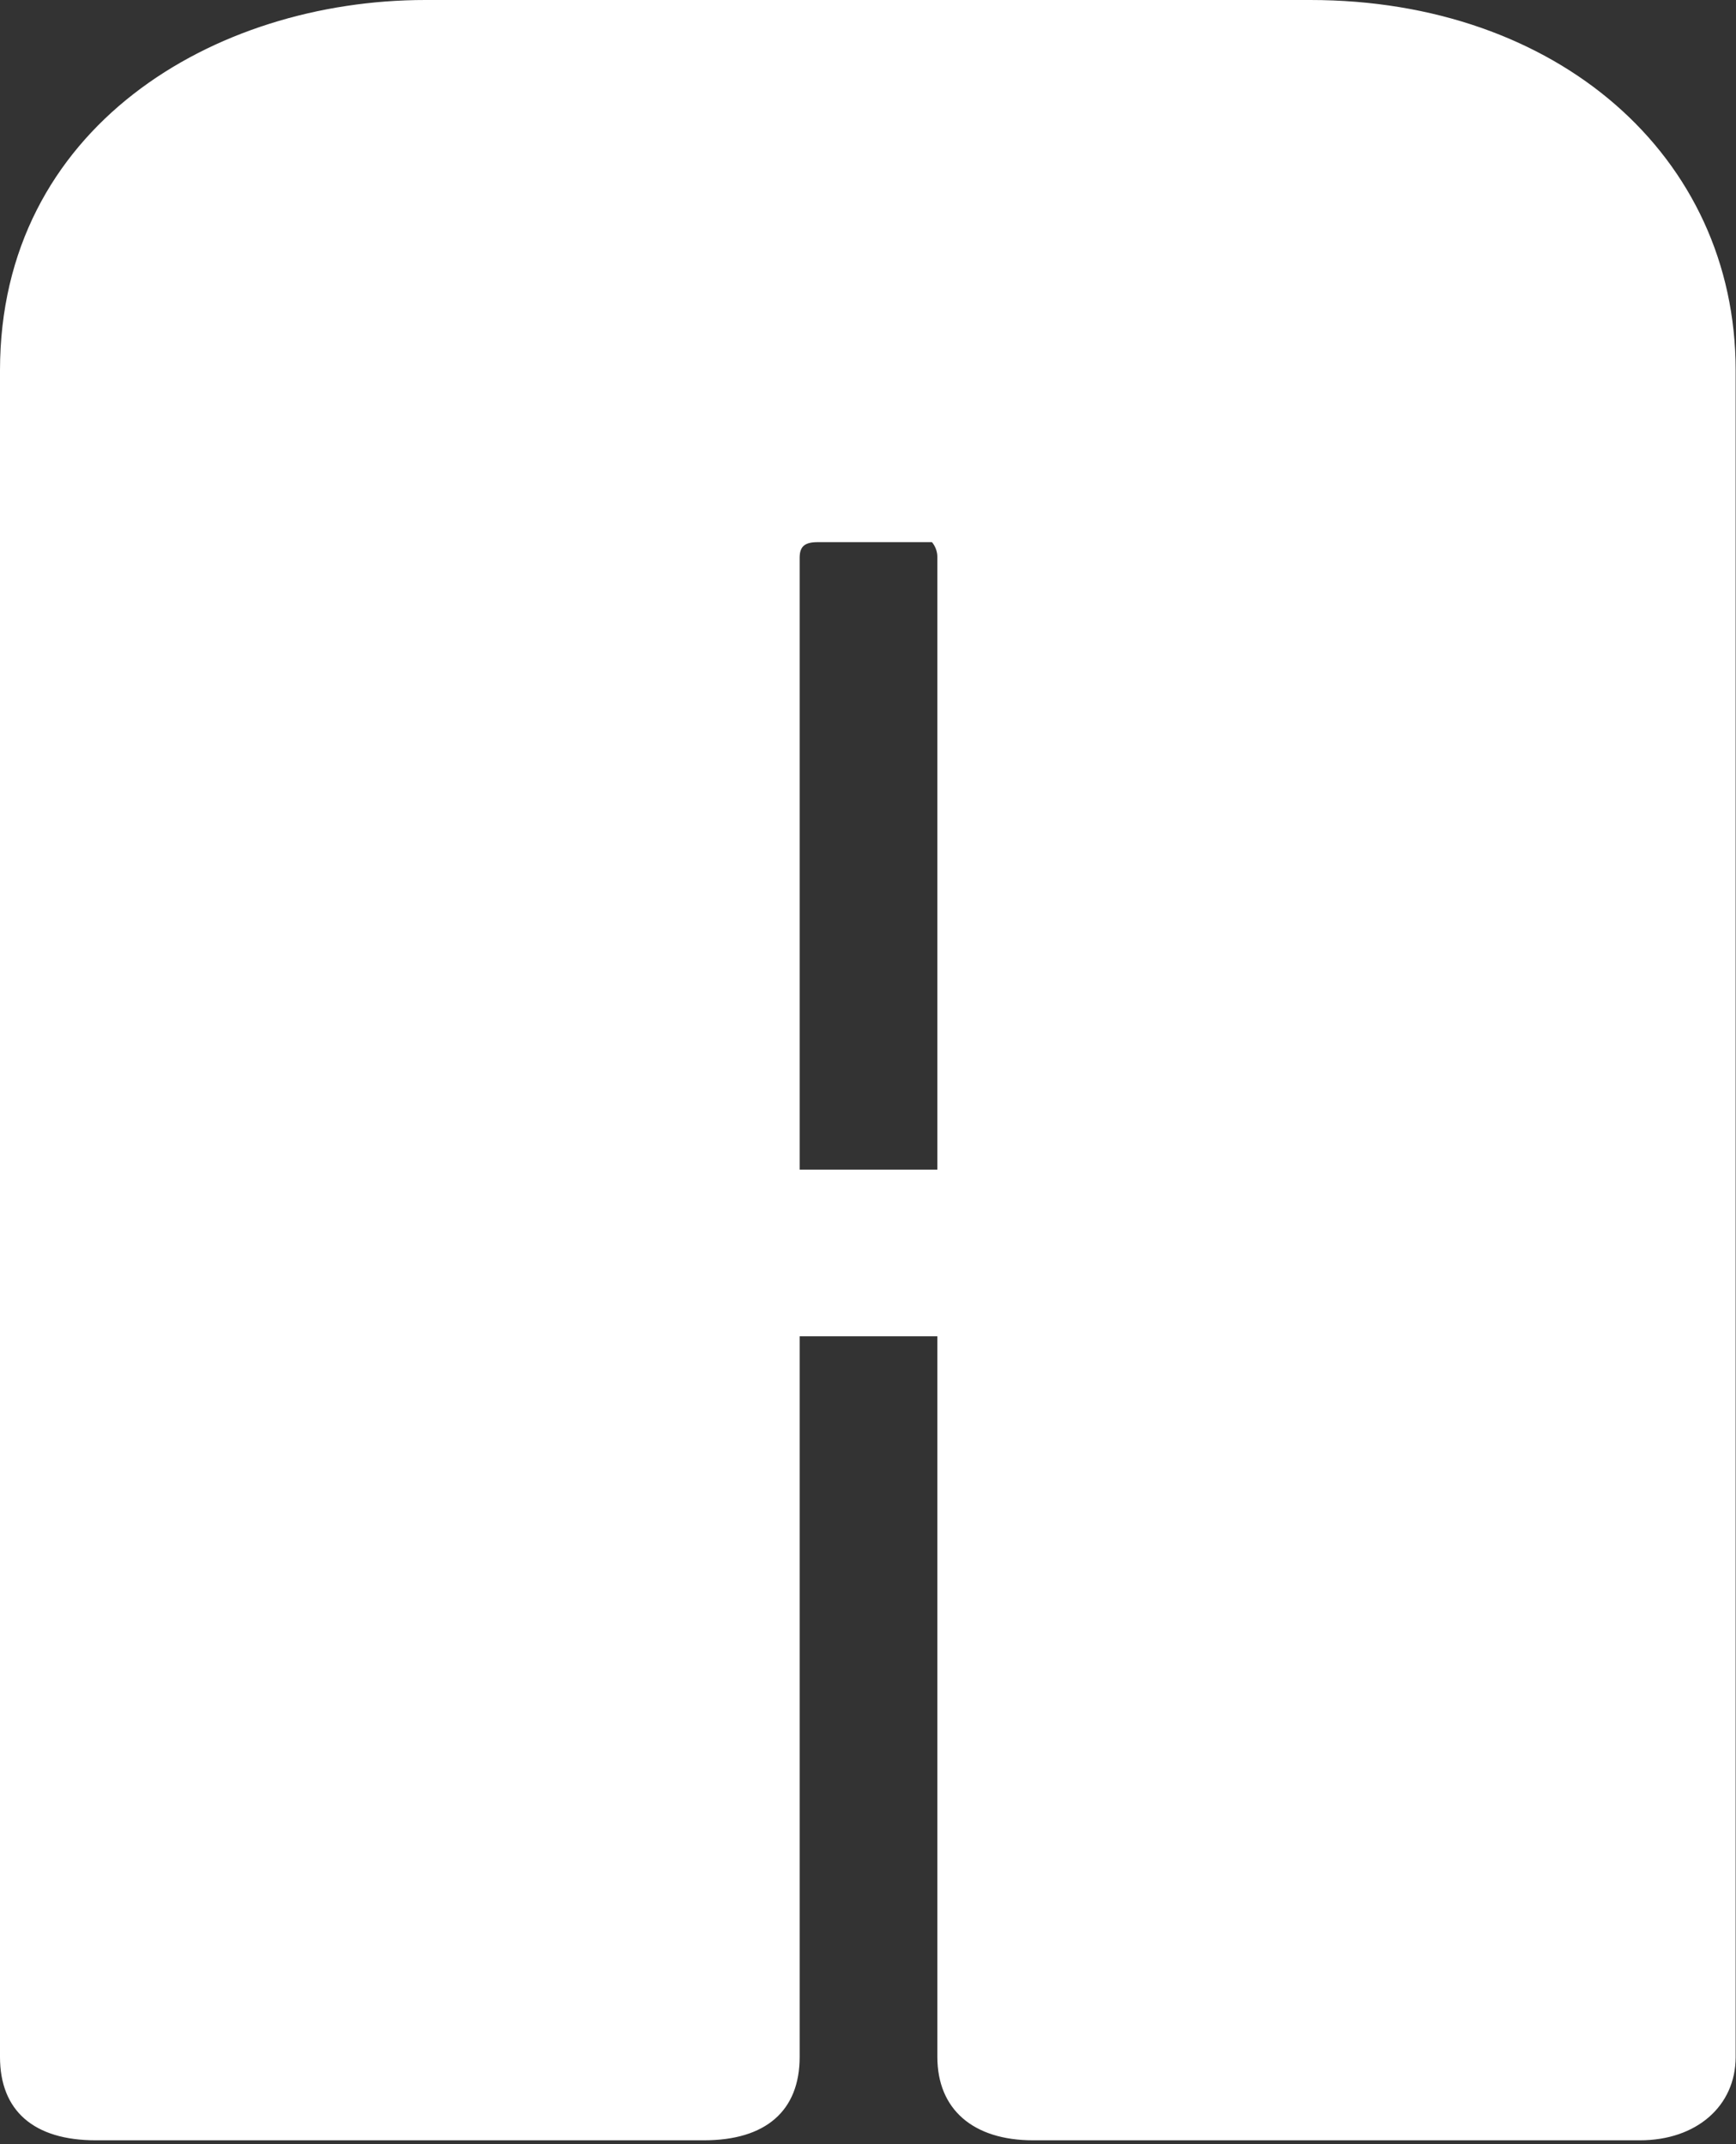 <svg width="132" height="163" viewBox="0 0 132 163" fill="none" xmlns="http://www.w3.org/2000/svg">
<rect x="0" y="0" width="132" height="163" fill="#333333" stroke="none"/>
<path d="M78.587 161.219C74.982 161.219 73.025 159.485 73.025 156.377V100.097H59.12V156.377C59.12 159.695 57.335 161.219 53.558 161.219H7.312C3.502 161.219 1.751 159.665 1.751 156.377V28.155C1.751 14.915 12.256 1.495 32.375 1.495H99.701C117.451 1.495 130.326 12.703 130.326 28.155V156.377C130.326 158.798 128.609 161.219 124.764 161.219H78.587ZM73.025 90.413V42.322C73.025 41.366 72.579 39.722 70.896 39.722H62.21C60.253 39.722 59.12 40.738 59.12 42.412V90.413H73.025Z" fill="white"/>
<path d="M99.667 2.989C117.005 2.989 128.575 13.988 128.575 28.155V156.377C128.575 158.051 127.477 159.724 124.73 159.724H78.587C75.703 159.724 74.742 158.469 74.742 156.377V98.602H57.404V156.377C57.404 159.007 56.202 159.724 53.559 159.724H7.313C4.429 159.724 3.468 158.768 3.468 156.377V28.155C3.468 14.735 14.42 2.989 32.376 2.989H99.702M57.37 91.907H74.708V42.322C74.708 40.23 73.369 38.227 70.862 38.227H62.176C59.292 38.227 57.37 39.901 57.37 42.412V91.907ZM99.667 0H32.341C16.274 0 0 9.684 0 28.155V156.377C0 160.471 2.575 162.713 7.279 162.713H53.524C58.228 162.713 60.803 160.471 60.803 156.377V101.591H71.274V156.377C71.274 160.352 73.987 162.713 78.553 162.713H124.696C128.987 162.713 131.974 160.113 131.974 156.377V28.155C131.974 11.836 118.379 0 99.633 0H99.667ZM60.803 88.918V42.412C60.803 41.545 61.181 41.216 62.176 41.216H70.862C70.862 41.216 71.274 41.665 71.274 42.322V88.918H60.803Z" fill="white"/>
</svg>
